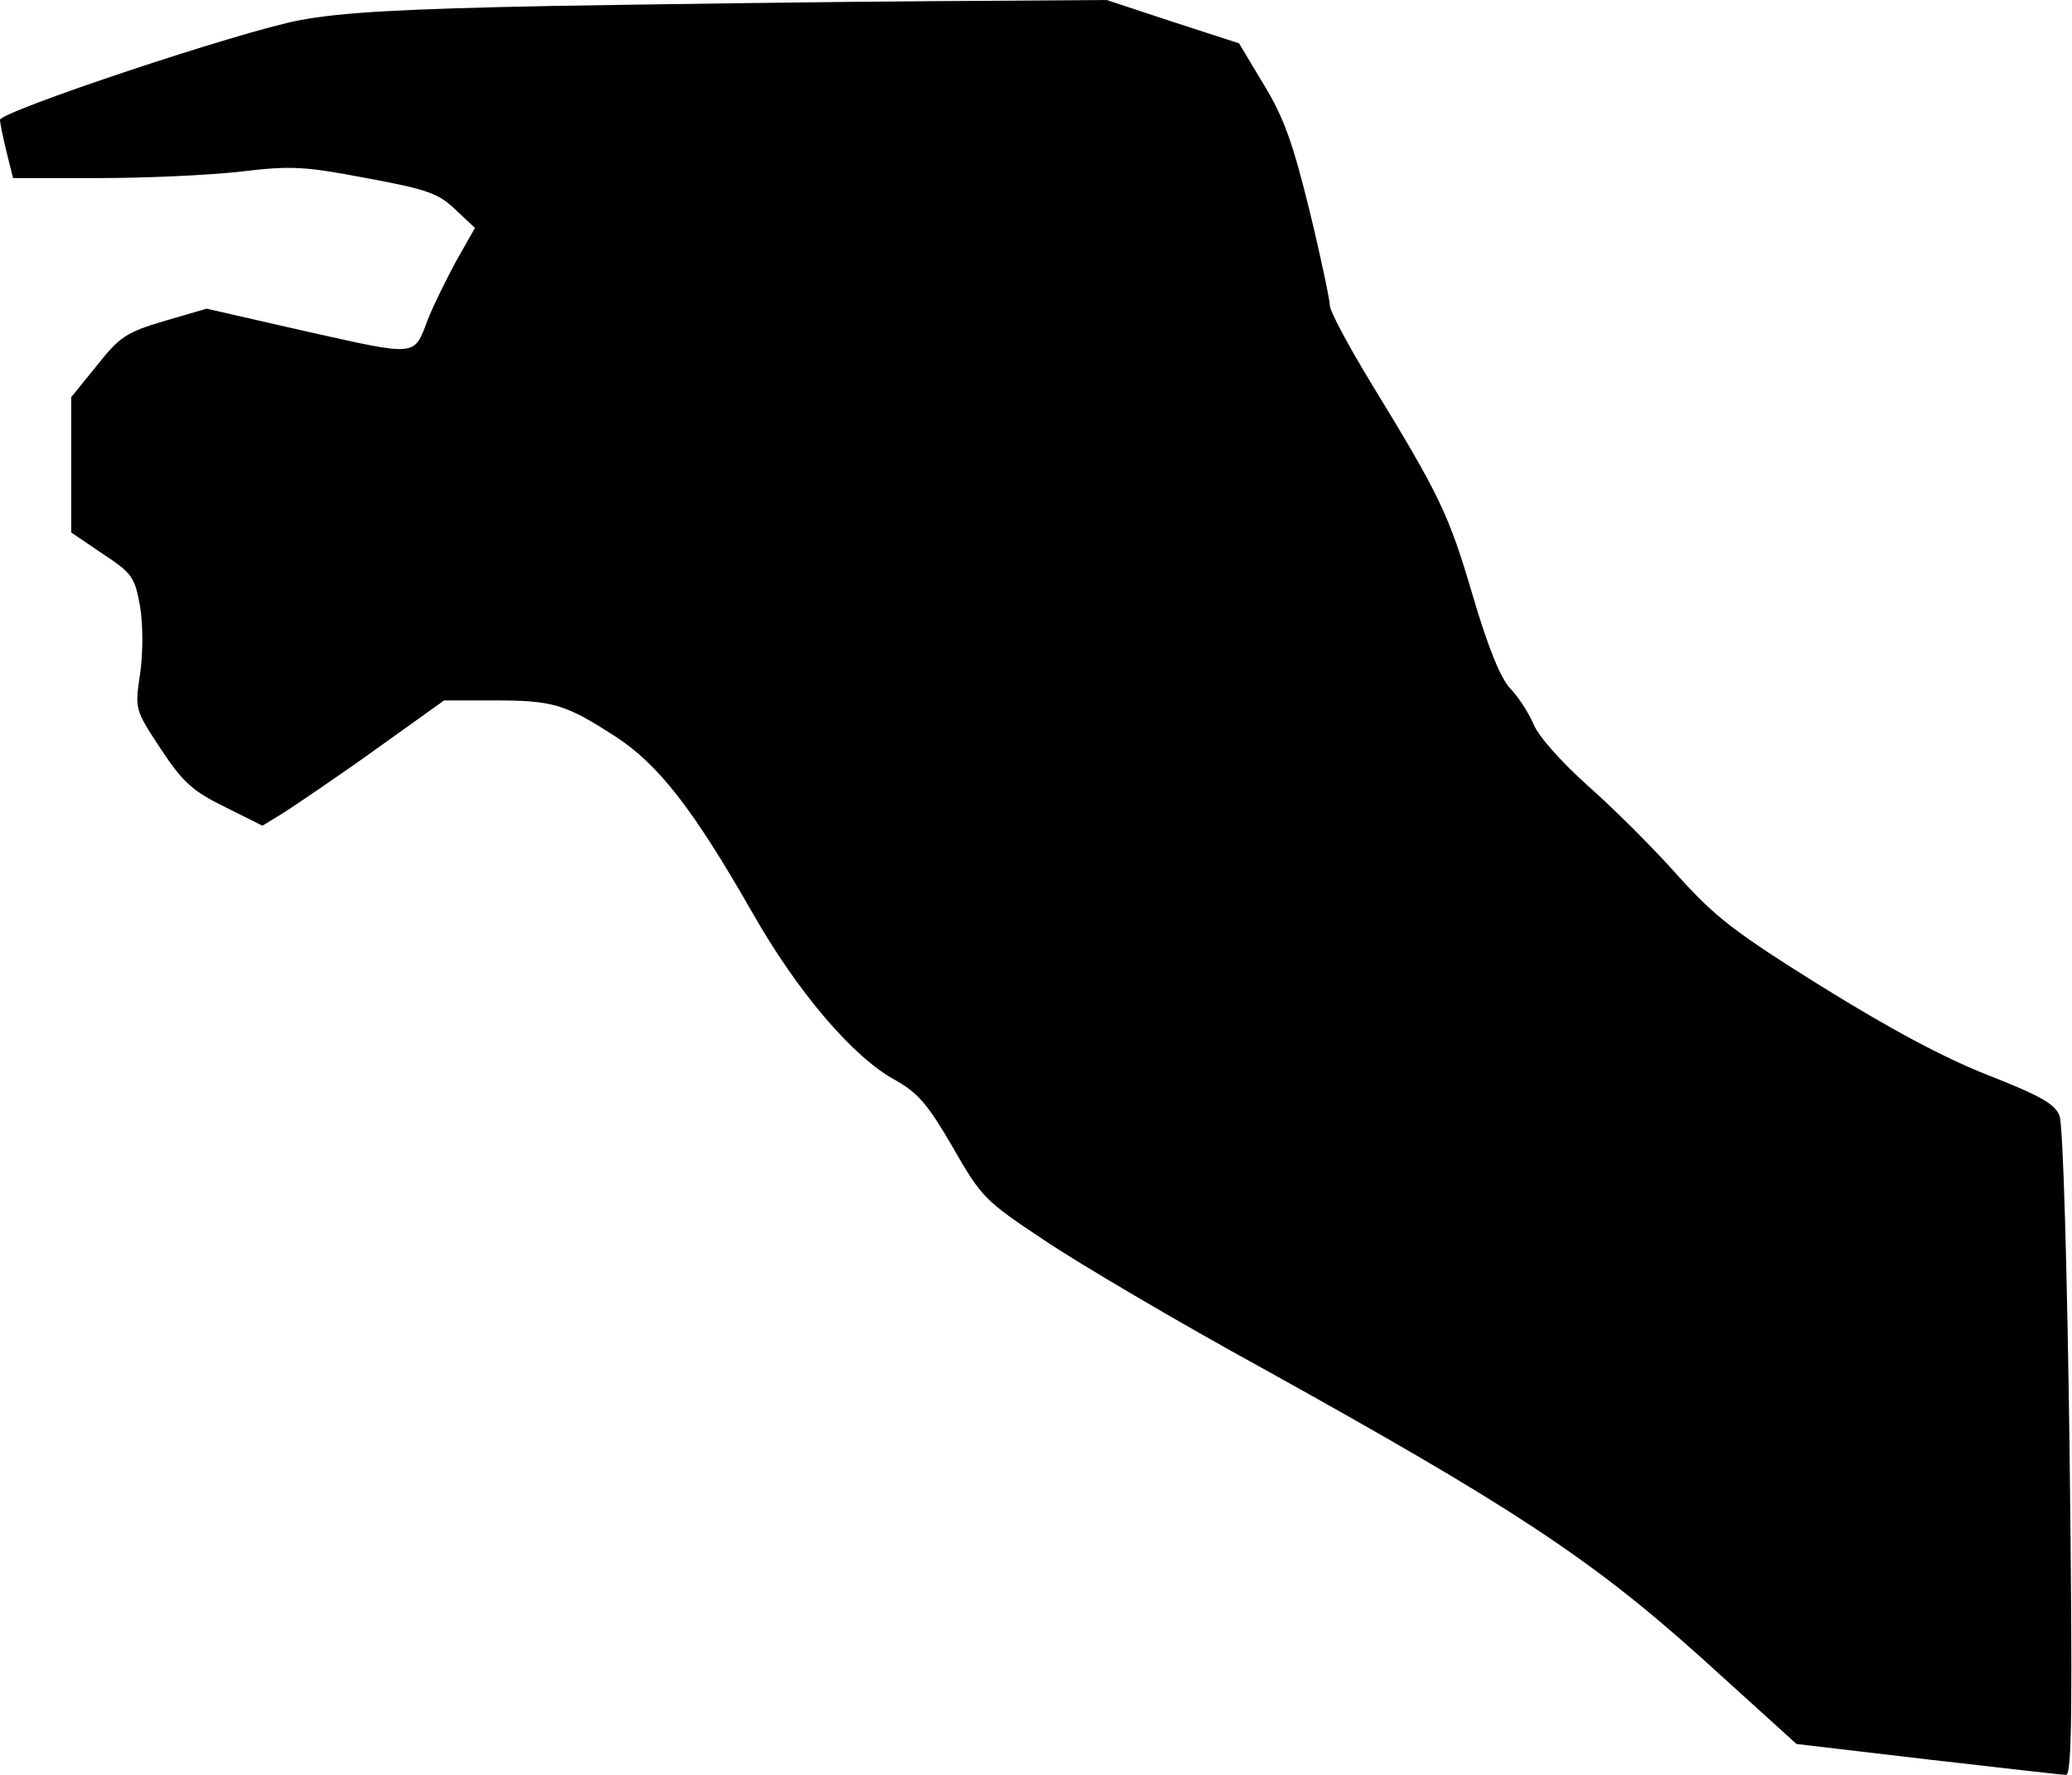 <?xml version="1.0" standalone="no"?>
<!DOCTYPE svg PUBLIC "-//W3C//DTD SVG 20010904//EN"
 "http://www.w3.org/TR/2001/REC-SVG-20010904/DTD/svg10.dtd">
<svg version="1.0" xmlns="http://www.w3.org/2000/svg"
 width="349pt" height="299pt" viewBox="0 0 349 299"
 preserveAspectRatio="xMidYMid meet">
<g transform="translate(0,299) scale(0.1,-0.1)"
fill="#000000" stroke="none">
<path fill="#000000" stroke="none" d="M930 2980 c-255 -5 -356 -11 -425 -24
-101 -19 -505 -154 -505 -168 0 -5 5 -29 11 -54 l11 -44 145 0 c80 0 187 5
239 11 84 10 106 9 211 -11 103 -19 122 -26 150 -53 l33 -31 -34 -60 c-18 -34
-39 -77 -46 -96 -23 -61 -17 -60 -201 -19 l-171 39 -72 -21 c-64 -19 -75 -27
-113 -75 l-43 -53 0 -114 0 -114 53 -36 c50 -33 54 -39 63 -89 5 -31 5 -78 0
-113 -9 -60 -9 -60 35 -127 37 -56 54 -71 107 -97 l64 -32 36 22 c20 13 90 60
154 106 l116 83 86 0 c97 0 118 -6 203 -61 72 -47 130 -121 230 -296 76 -134
170 -244 240 -282 39 -22 55 -40 98 -114 48 -84 54 -90 155 -157 58 -39 224
-137 370 -217 414 -230 548 -317 736 -486 l160 -145 221 -26 c122 -14 226 -26
233 -26 10 0 11 117 6 542 -4 307 -11 554 -17 568 -7 20 -32 34 -121 69 -74
29 -167 79 -281 150 -146 91 -179 117 -241 186 -39 44 -107 112 -150 150 -46
41 -85 85 -93 105 -8 19 -26 47 -40 61 -16 18 -37 69 -63 158 -40 135 -54 165
-172 358 -37 61 -68 119 -68 128 0 9 -15 81 -34 159 -28 114 -43 157 -77 213
l-42 70 -111 36 -112 37 -299 -2 c-165 -1 -451 -5 -635 -8z"/>
</g>
</svg>
